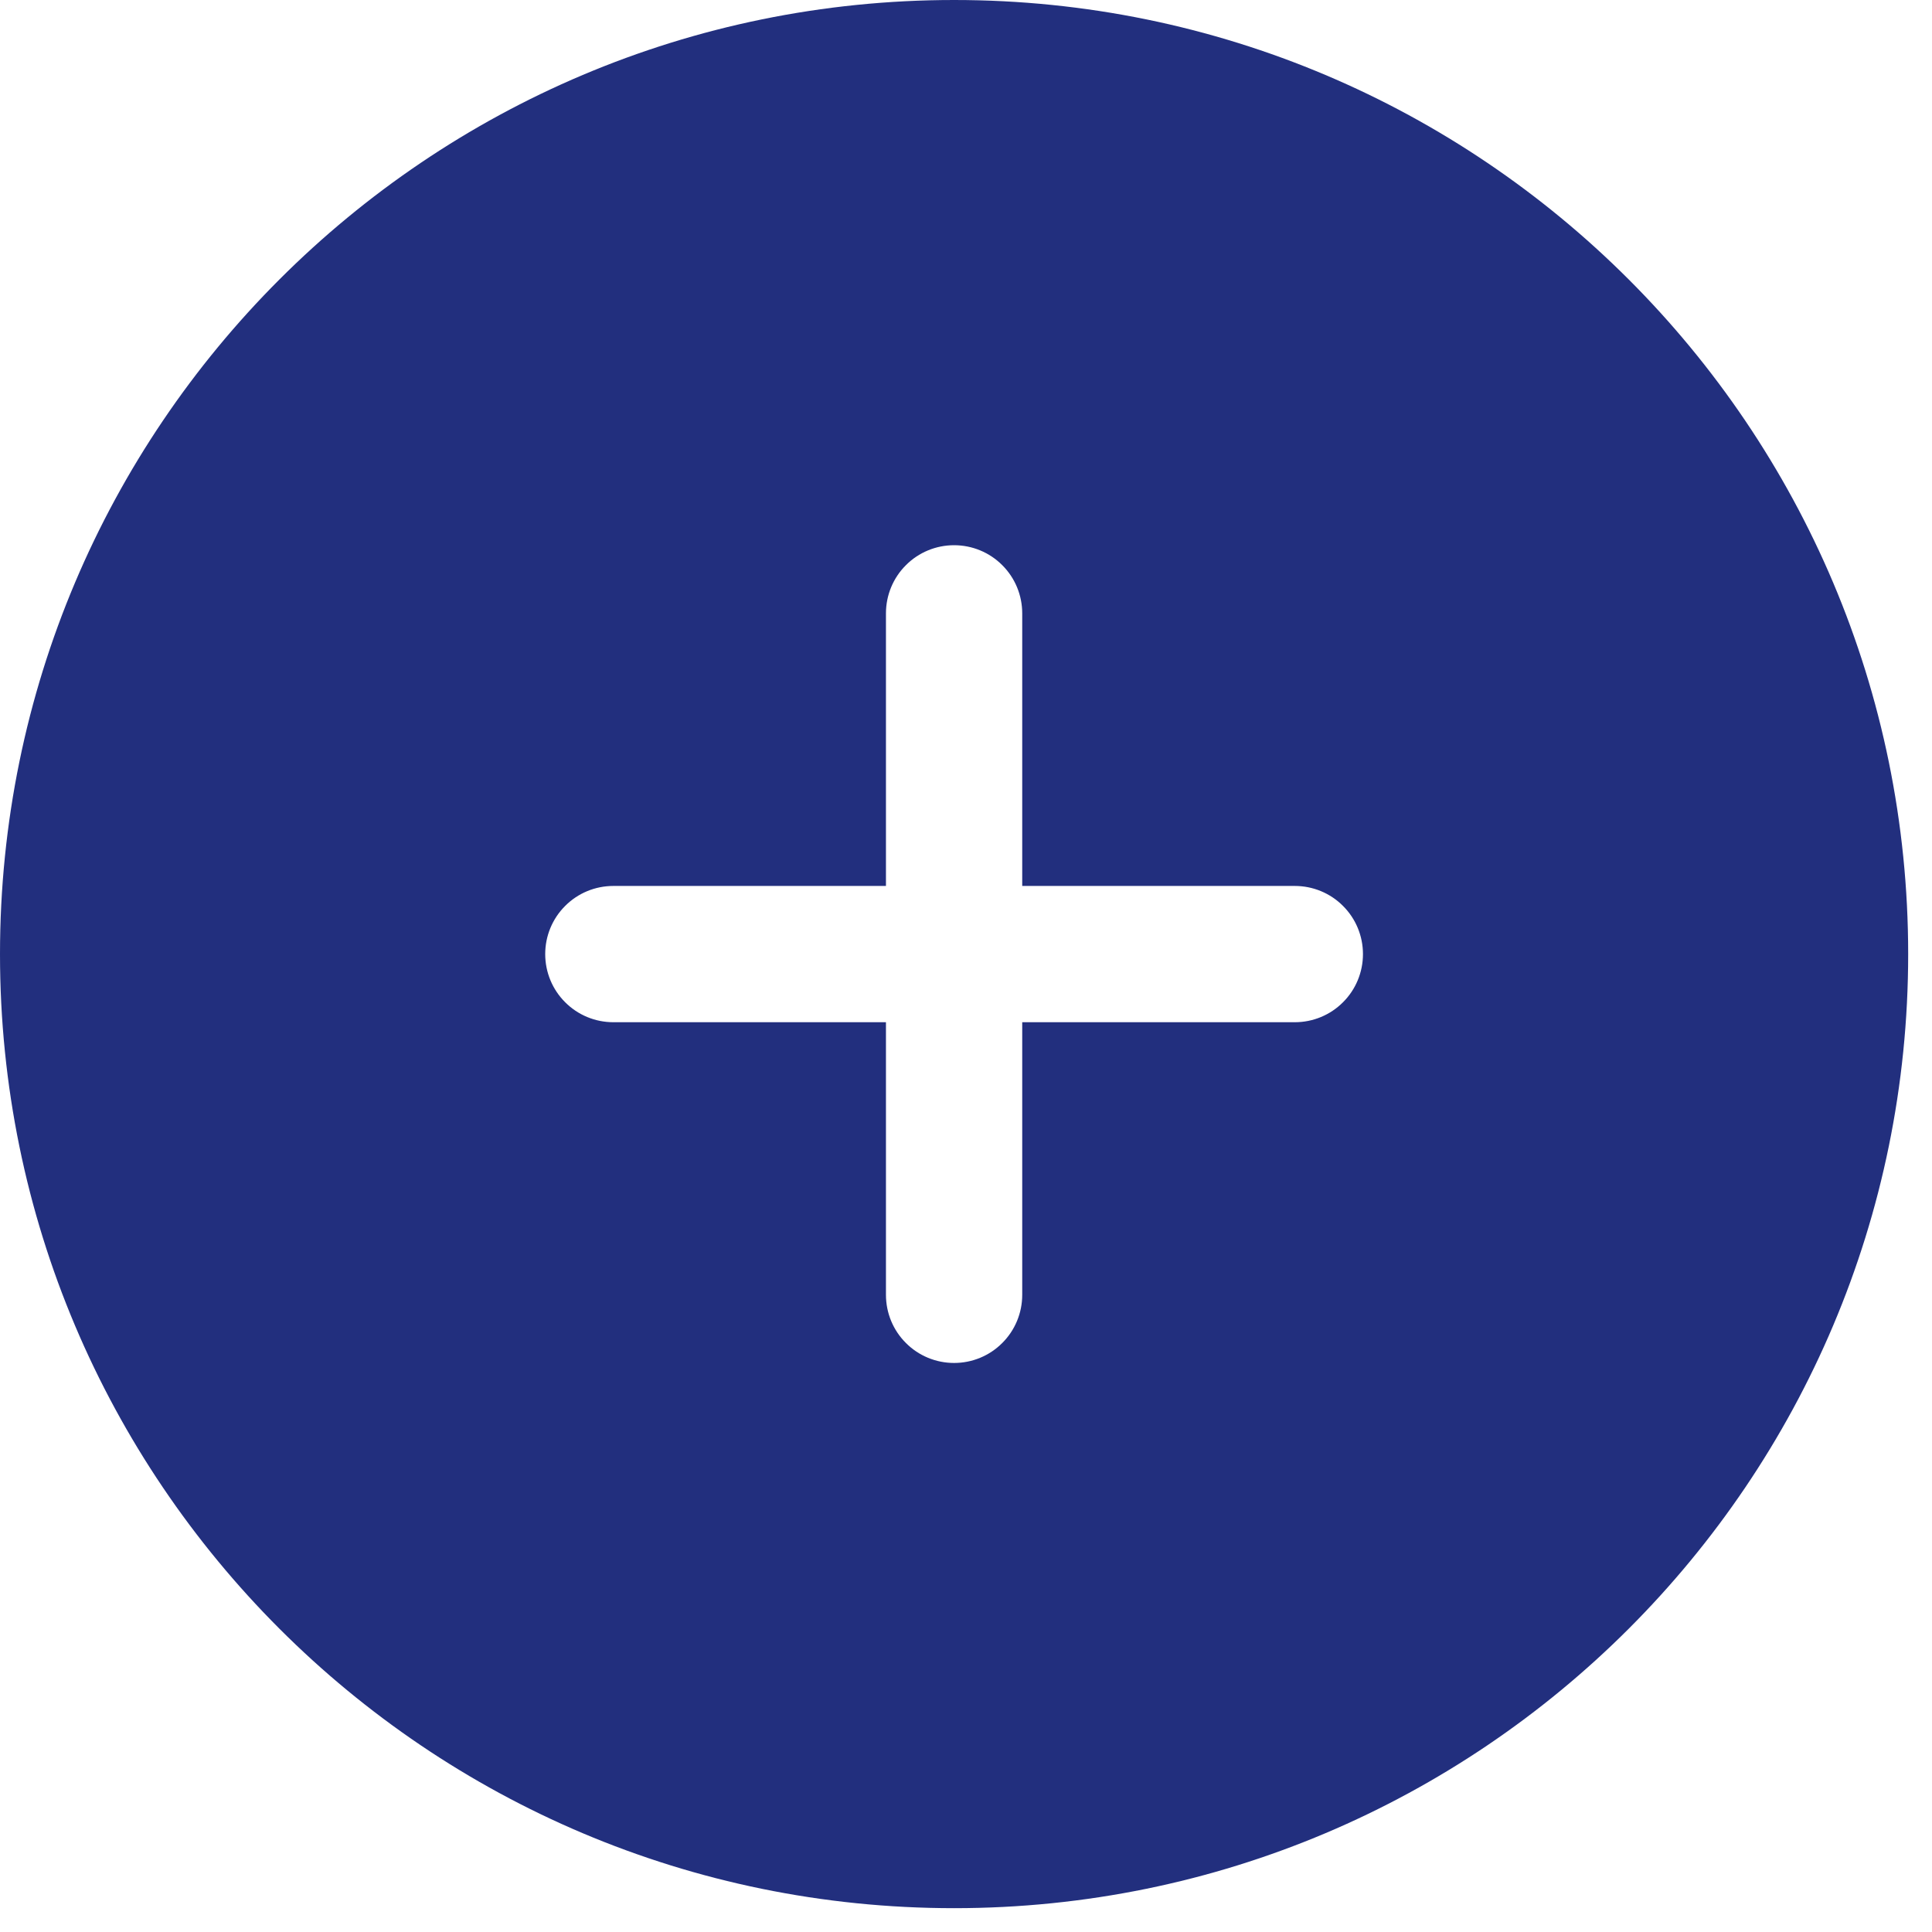 <svg width="30" height="30" viewBox="0 0 30 30" fill="none" xmlns="http://www.w3.org/2000/svg">
<path d="M14.815 29.63C22.997 29.63 29.63 22.997 29.63 14.815C29.63 6.633 22.997 0 14.815 0C6.633 0 0 6.633 0 14.815C0 22.997 6.633 29.63 14.815 29.63ZM13.757 9.524C13.757 9.243 13.868 8.974 14.067 8.776C14.265 8.577 14.534 8.466 14.815 8.466C15.096 8.466 15.365 8.577 15.563 8.776C15.762 8.974 15.873 9.243 15.873 9.524V13.757H20.106C20.387 13.757 20.656 13.868 20.854 14.067C21.053 14.265 21.164 14.534 21.164 14.815C21.164 15.096 21.053 15.365 20.854 15.563C20.656 15.762 20.387 15.873 20.106 15.873H15.873V20.106C15.873 20.387 15.762 20.656 15.563 20.854C15.365 21.053 15.096 21.164 14.815 21.164C14.534 21.164 14.265 21.053 14.067 20.854C13.868 20.656 13.757 20.387 13.757 20.106V15.873H9.524C9.243 15.873 8.974 15.762 8.776 15.563C8.577 15.365 8.466 15.096 8.466 14.815C8.466 14.534 8.577 14.265 8.776 14.067C8.974 13.868 9.243 13.757 9.524 13.757H13.757V9.524Z" fill="#222F7E"/>
</svg>

